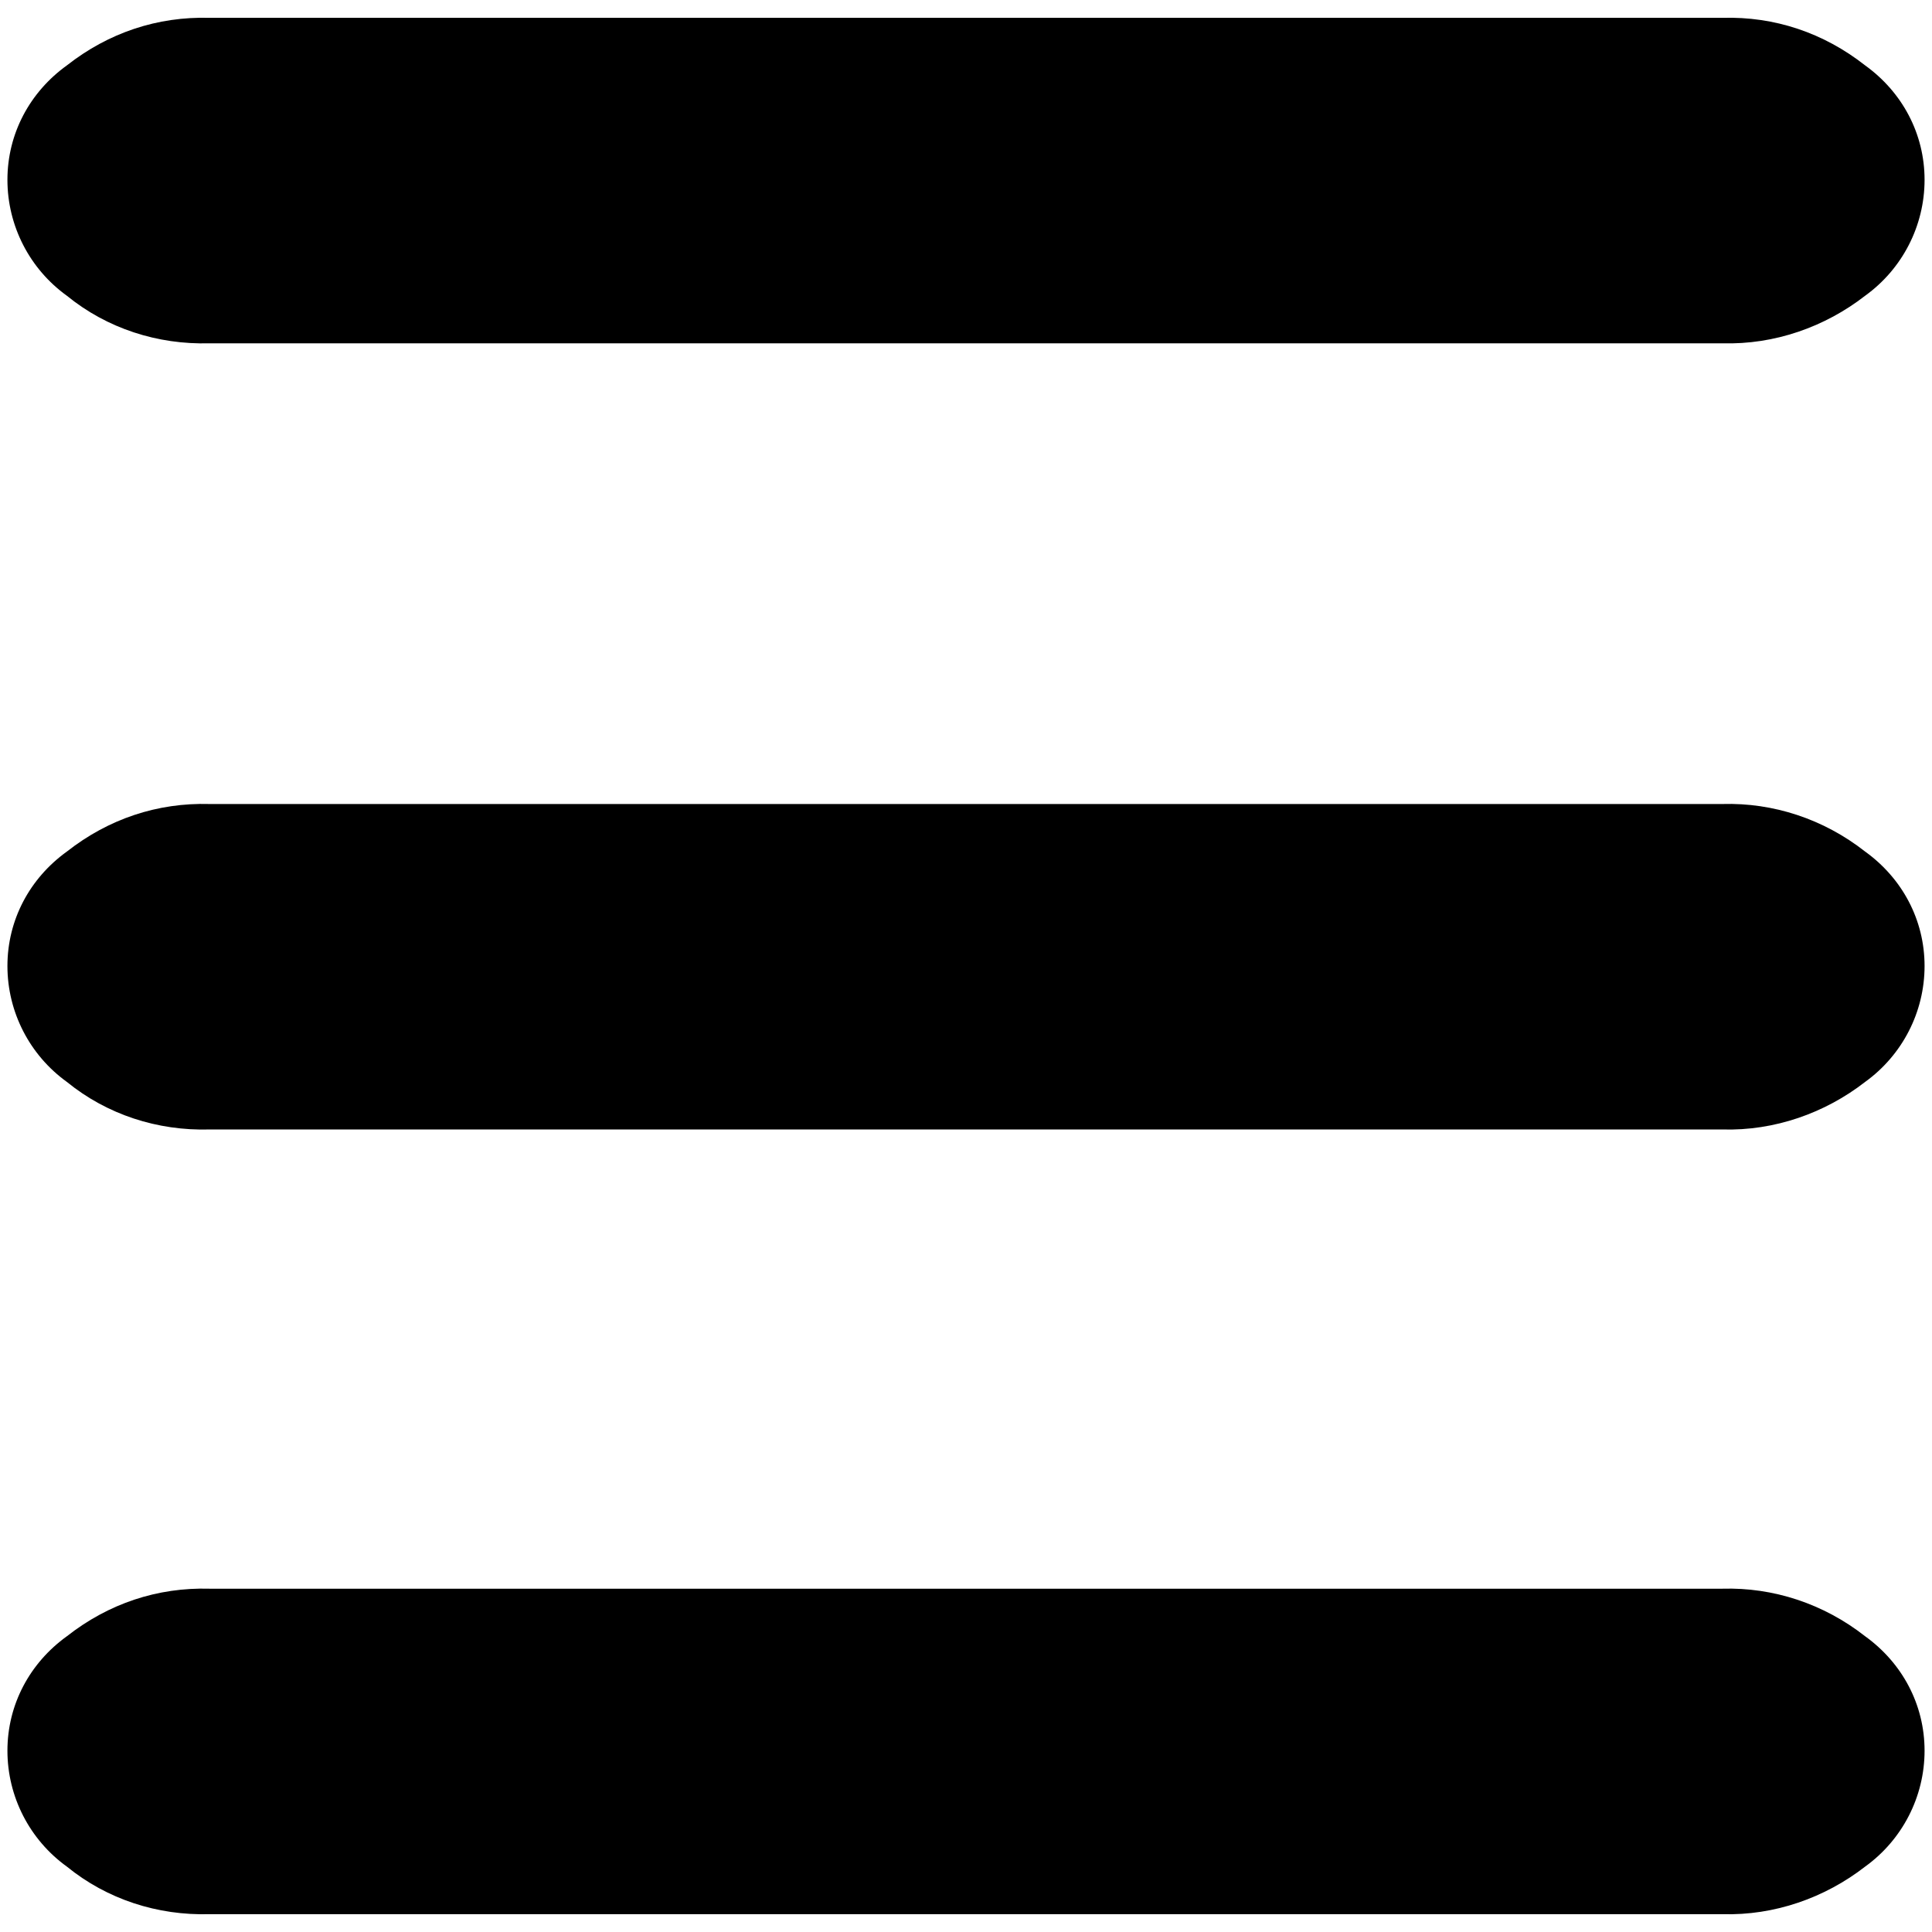 <?xml version="1.0" encoding="utf-8"?>
<!-- Generator: Adobe Illustrator 26.0.3, SVG Export Plug-In . SVG Version: 6.00 Build 0)  -->
<svg version="1.1" id="Layer_1" xmlns="http://www.w3.org/2000/svg" xmlns:xlink="http://www.w3.org/1999/xlink" x="0px" y="0px"
	 viewBox="0 0 130 130" style="enable-background:new 0 0 130 130;" xml:space="preserve">
<path d="M115.9,1.2H14.1c-3.5-0.1-6.8,1-9.6,3.2c-2.5,1.8-4,4.6-4,7.7c0,3.1,1.5,6,4,7.8c2.7,2.2,6.1,3.3,9.6,3.2h101.8
	c3.5,0.1,6.9-1.1,9.6-3.2c2.5-1.8,4-4.7,4-7.8c0-3.1-1.5-5.9-4-7.7C122.7,2.2,119.4,1.1,115.9,1.2z"/>
<path d="M115.9,54.1H14.1c-3.5-0.1-6.8,1-9.6,3.2c-2.5,1.8-4,4.6-4,7.7c0,3.1,1.5,6,4,7.8c2.7,2.2,6.1,3.3,9.6,3.2h101.8
	c3.5,0.1,6.9-1.1,9.6-3.2c2.5-1.8,4-4.7,4-7.8c0-3.1-1.5-5.9-4-7.7C122.7,55.1,119.3,54,115.9,54.1z"/>
<path d="M115.9,106.9H14.1c-3.5-0.1-6.8,1-9.6,3.2c-2.5,1.8-4,4.6-4,7.7c0,3.1,1.5,6,4,7.8c2.7,2.2,6.1,3.3,9.6,3.2h101.8
	c3.5,0.1,6.9-1.1,9.6-3.2c2.5-1.8,4-4.7,4-7.8c0-3.1-1.5-5.9-4-7.7C122.7,107.9,119.3,106.8,115.9,106.9z"/>
</svg>
